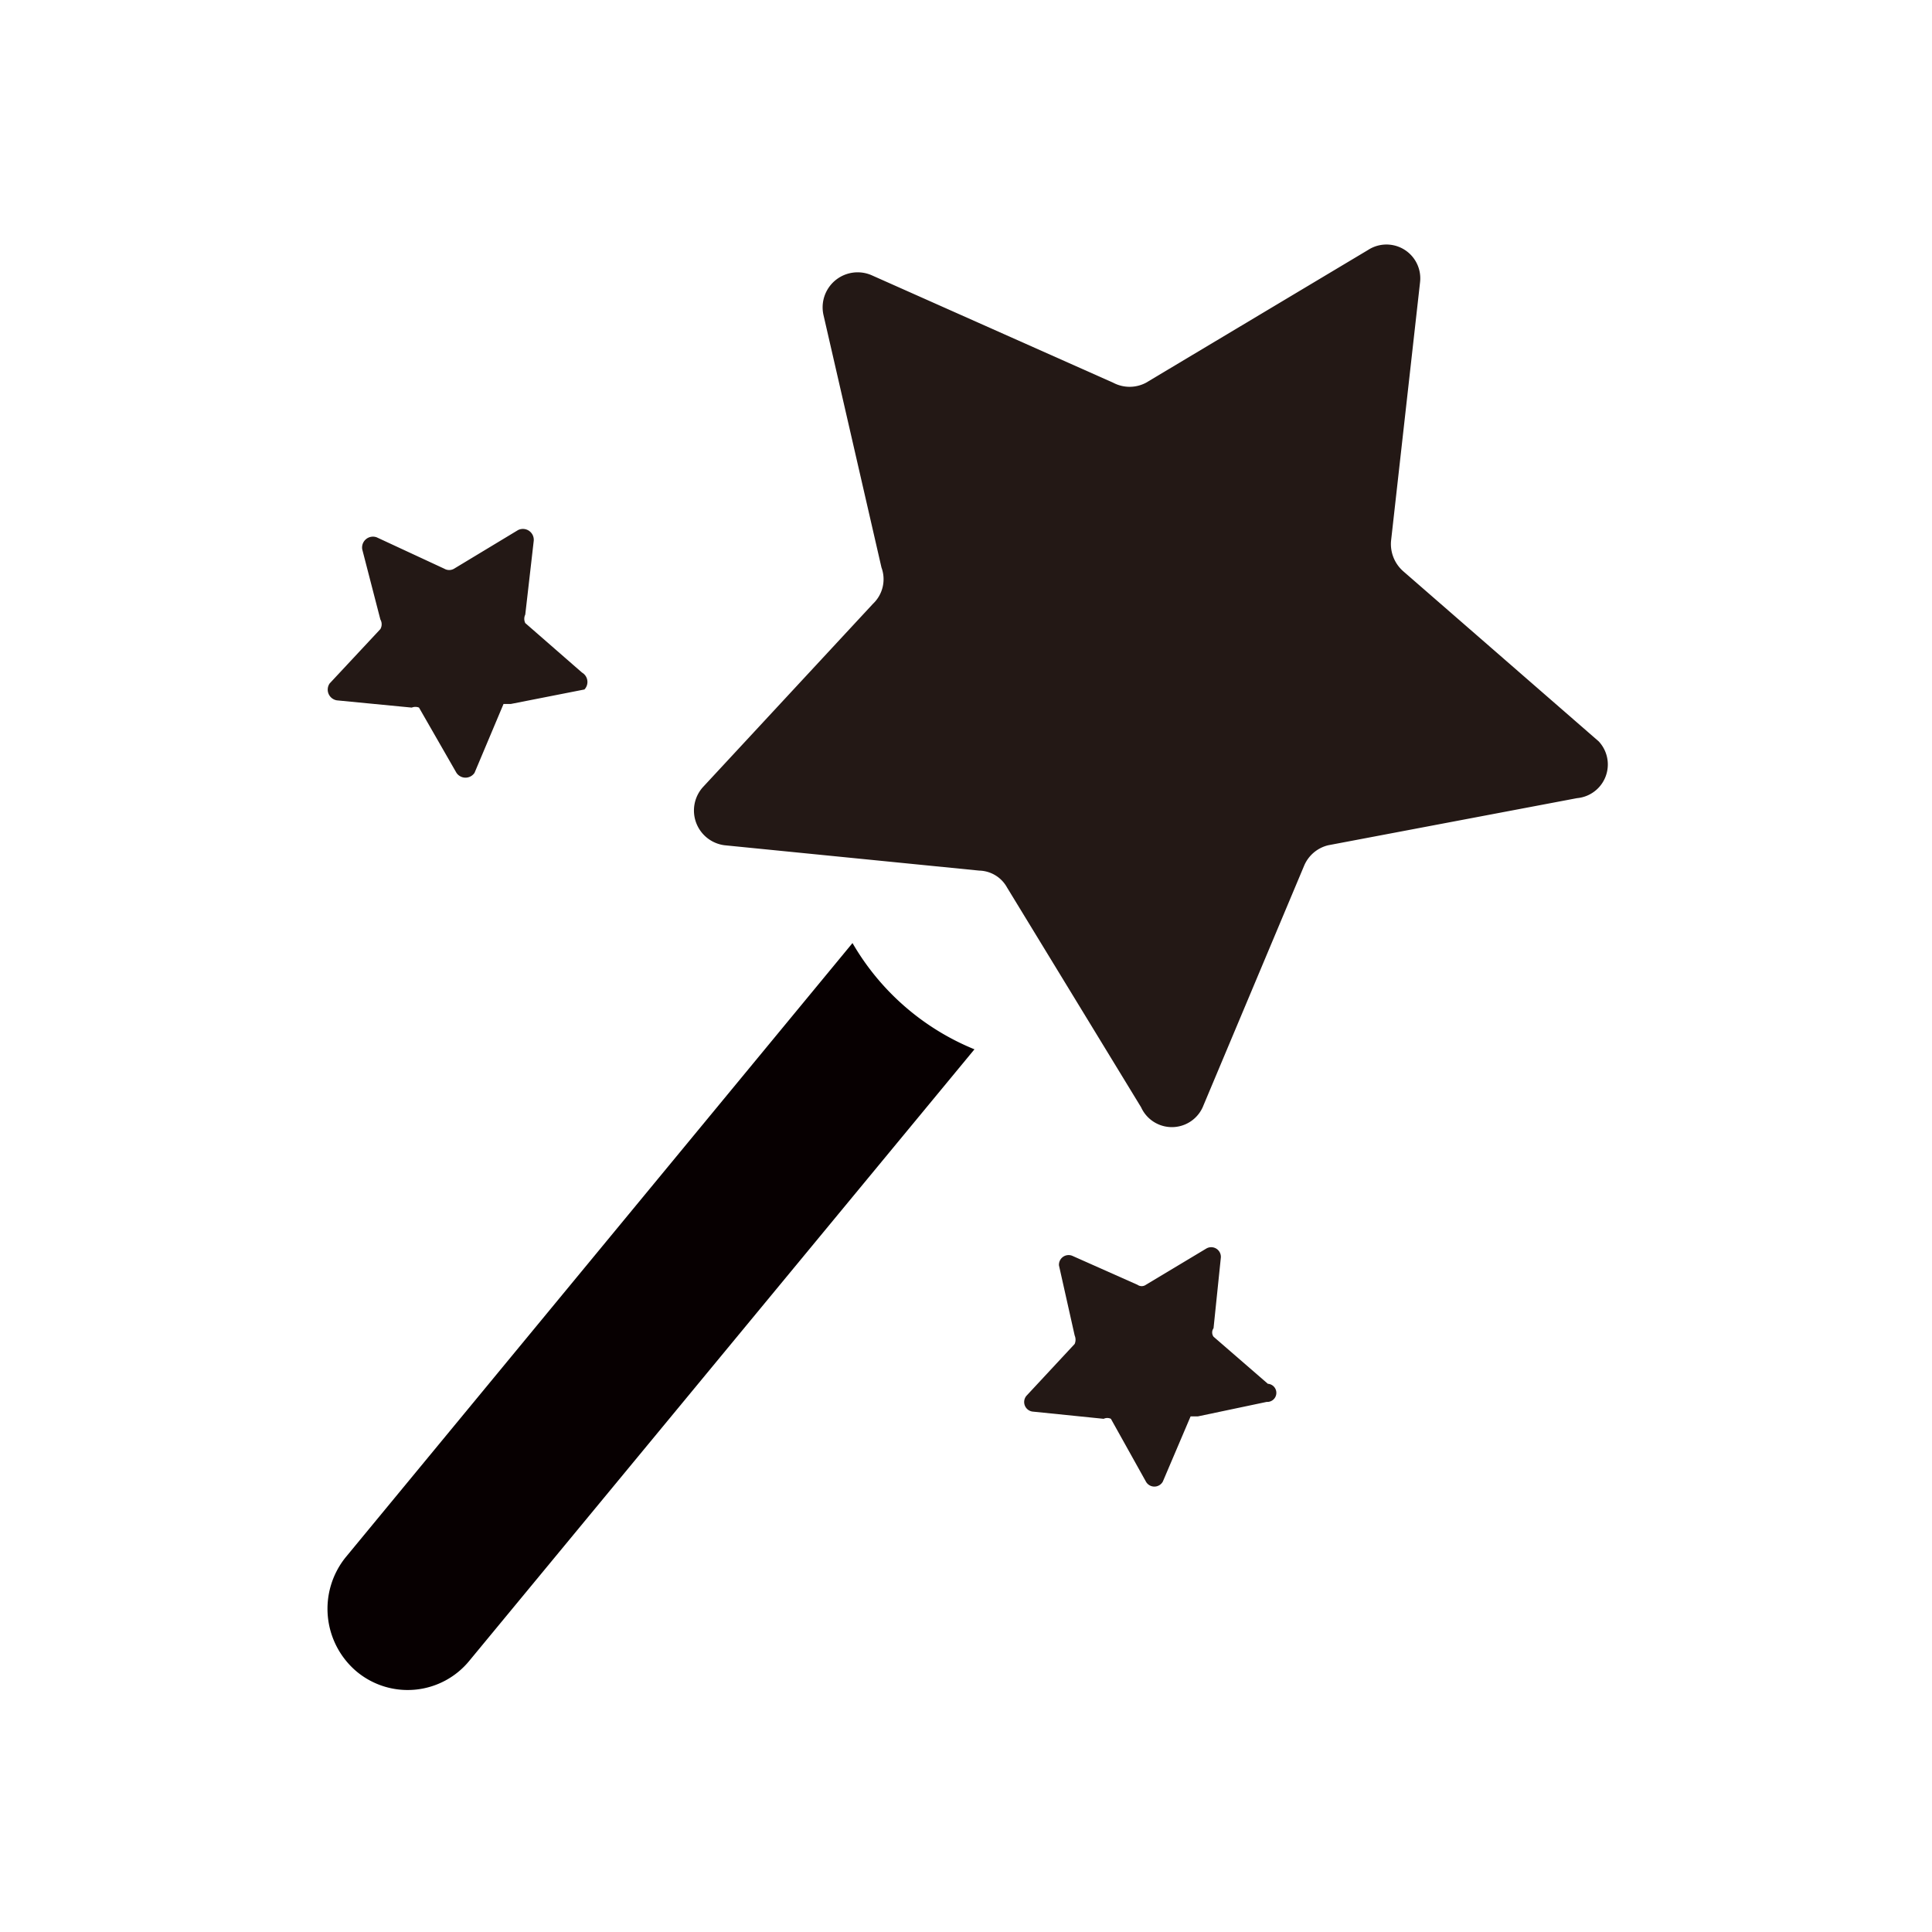 <?xml version="1.0" standalone="no"?><!DOCTYPE svg PUBLIC "-//W3C//DTD SVG 1.1//EN" "http://www.w3.org/Graphics/SVG/1.1/DTD/svg11.dtd"><svg t="1719057076005" class="icon" viewBox="0 0 1024 1024" version="1.1" xmlns="http://www.w3.org/2000/svg" p-id="4785" xmlns:xlink="http://www.w3.org/1999/xlink" width="200" height="200"><path d="M451.84 499.84l-268.8 325.76a43.52 43.52 0 0 0 5.76 60.16 42.24 42.24 0 0 0 60.16-5.76l267.52-323.84a132.48 132.48 0 0 1-64.64-56.32z" fill="#070001" p-id="4786"></path><path d="M835.84 423.04L704 448a18.56 18.56 0 0 0-12.8 10.88l-53.76 128a17.92 17.92 0 0 1-32.64 0L533.76 470.4a17.28 17.28 0 0 0-14.72-8.96L384 448a18.56 18.56 0 0 1-11.52-30.72L462.72 320a17.92 17.92 0 0 0 4.48-19.2l-30.72-133.76a18.56 18.56 0 0 1 25.6-21.12l128 56.96a18.56 18.56 0 0 0 17.28 0l117.76-70.4a17.92 17.92 0 0 1 27.52 17.28l-15.36 136.96a19.2 19.2 0 0 0 6.4 16l103.68 90.24a17.92 17.92 0 0 1-11.52 30.08zM309.76 365.44l-39.04 7.68h-3.84l-15.36 36.48a5.76 5.76 0 0 1-9.6 0l-19.84-34.56a5.12 5.12 0 0 0-3.84 0l-39.68-3.84a5.76 5.76 0 0 1-3.84-8.96l26.88-28.8a5.12 5.12 0 0 0 0-5.12L192 291.2a5.76 5.76 0 0 1 7.68-6.4l35.84 16.64a5.12 5.12 0 0 0 5.12 0l33.92-20.48a5.76 5.76 0 0 1 8.32 5.76l-4.48 39.04a5.12 5.12 0 0 0 0 4.48l30.08 26.24a5.76 5.76 0 0 1 1.28 8.96zM671.36 743.04l-36.48 7.68h-3.84l-14.72 34.56a5.12 5.12 0 0 1-8.96 0l-18.56-33.28a4.48 4.48 0 0 0-3.84 0l-37.76-3.84a5.12 5.12 0 0 1-3.2-8.32l25.6-27.52a5.76 5.76 0 0 0 0-4.48l-8.32-37.12a5.12 5.12 0 0 1 7.04-5.12l34.56 15.36a3.84 3.84 0 0 0 4.48 0l32-19.2a5.12 5.12 0 0 1 7.68 5.12l-3.84 37.12a3.84 3.84 0 0 0 0 4.48l28.8 24.96a4.48 4.48 0 0 1-0.64 9.6z" fill="#231815" p-id="4787"></path></svg>